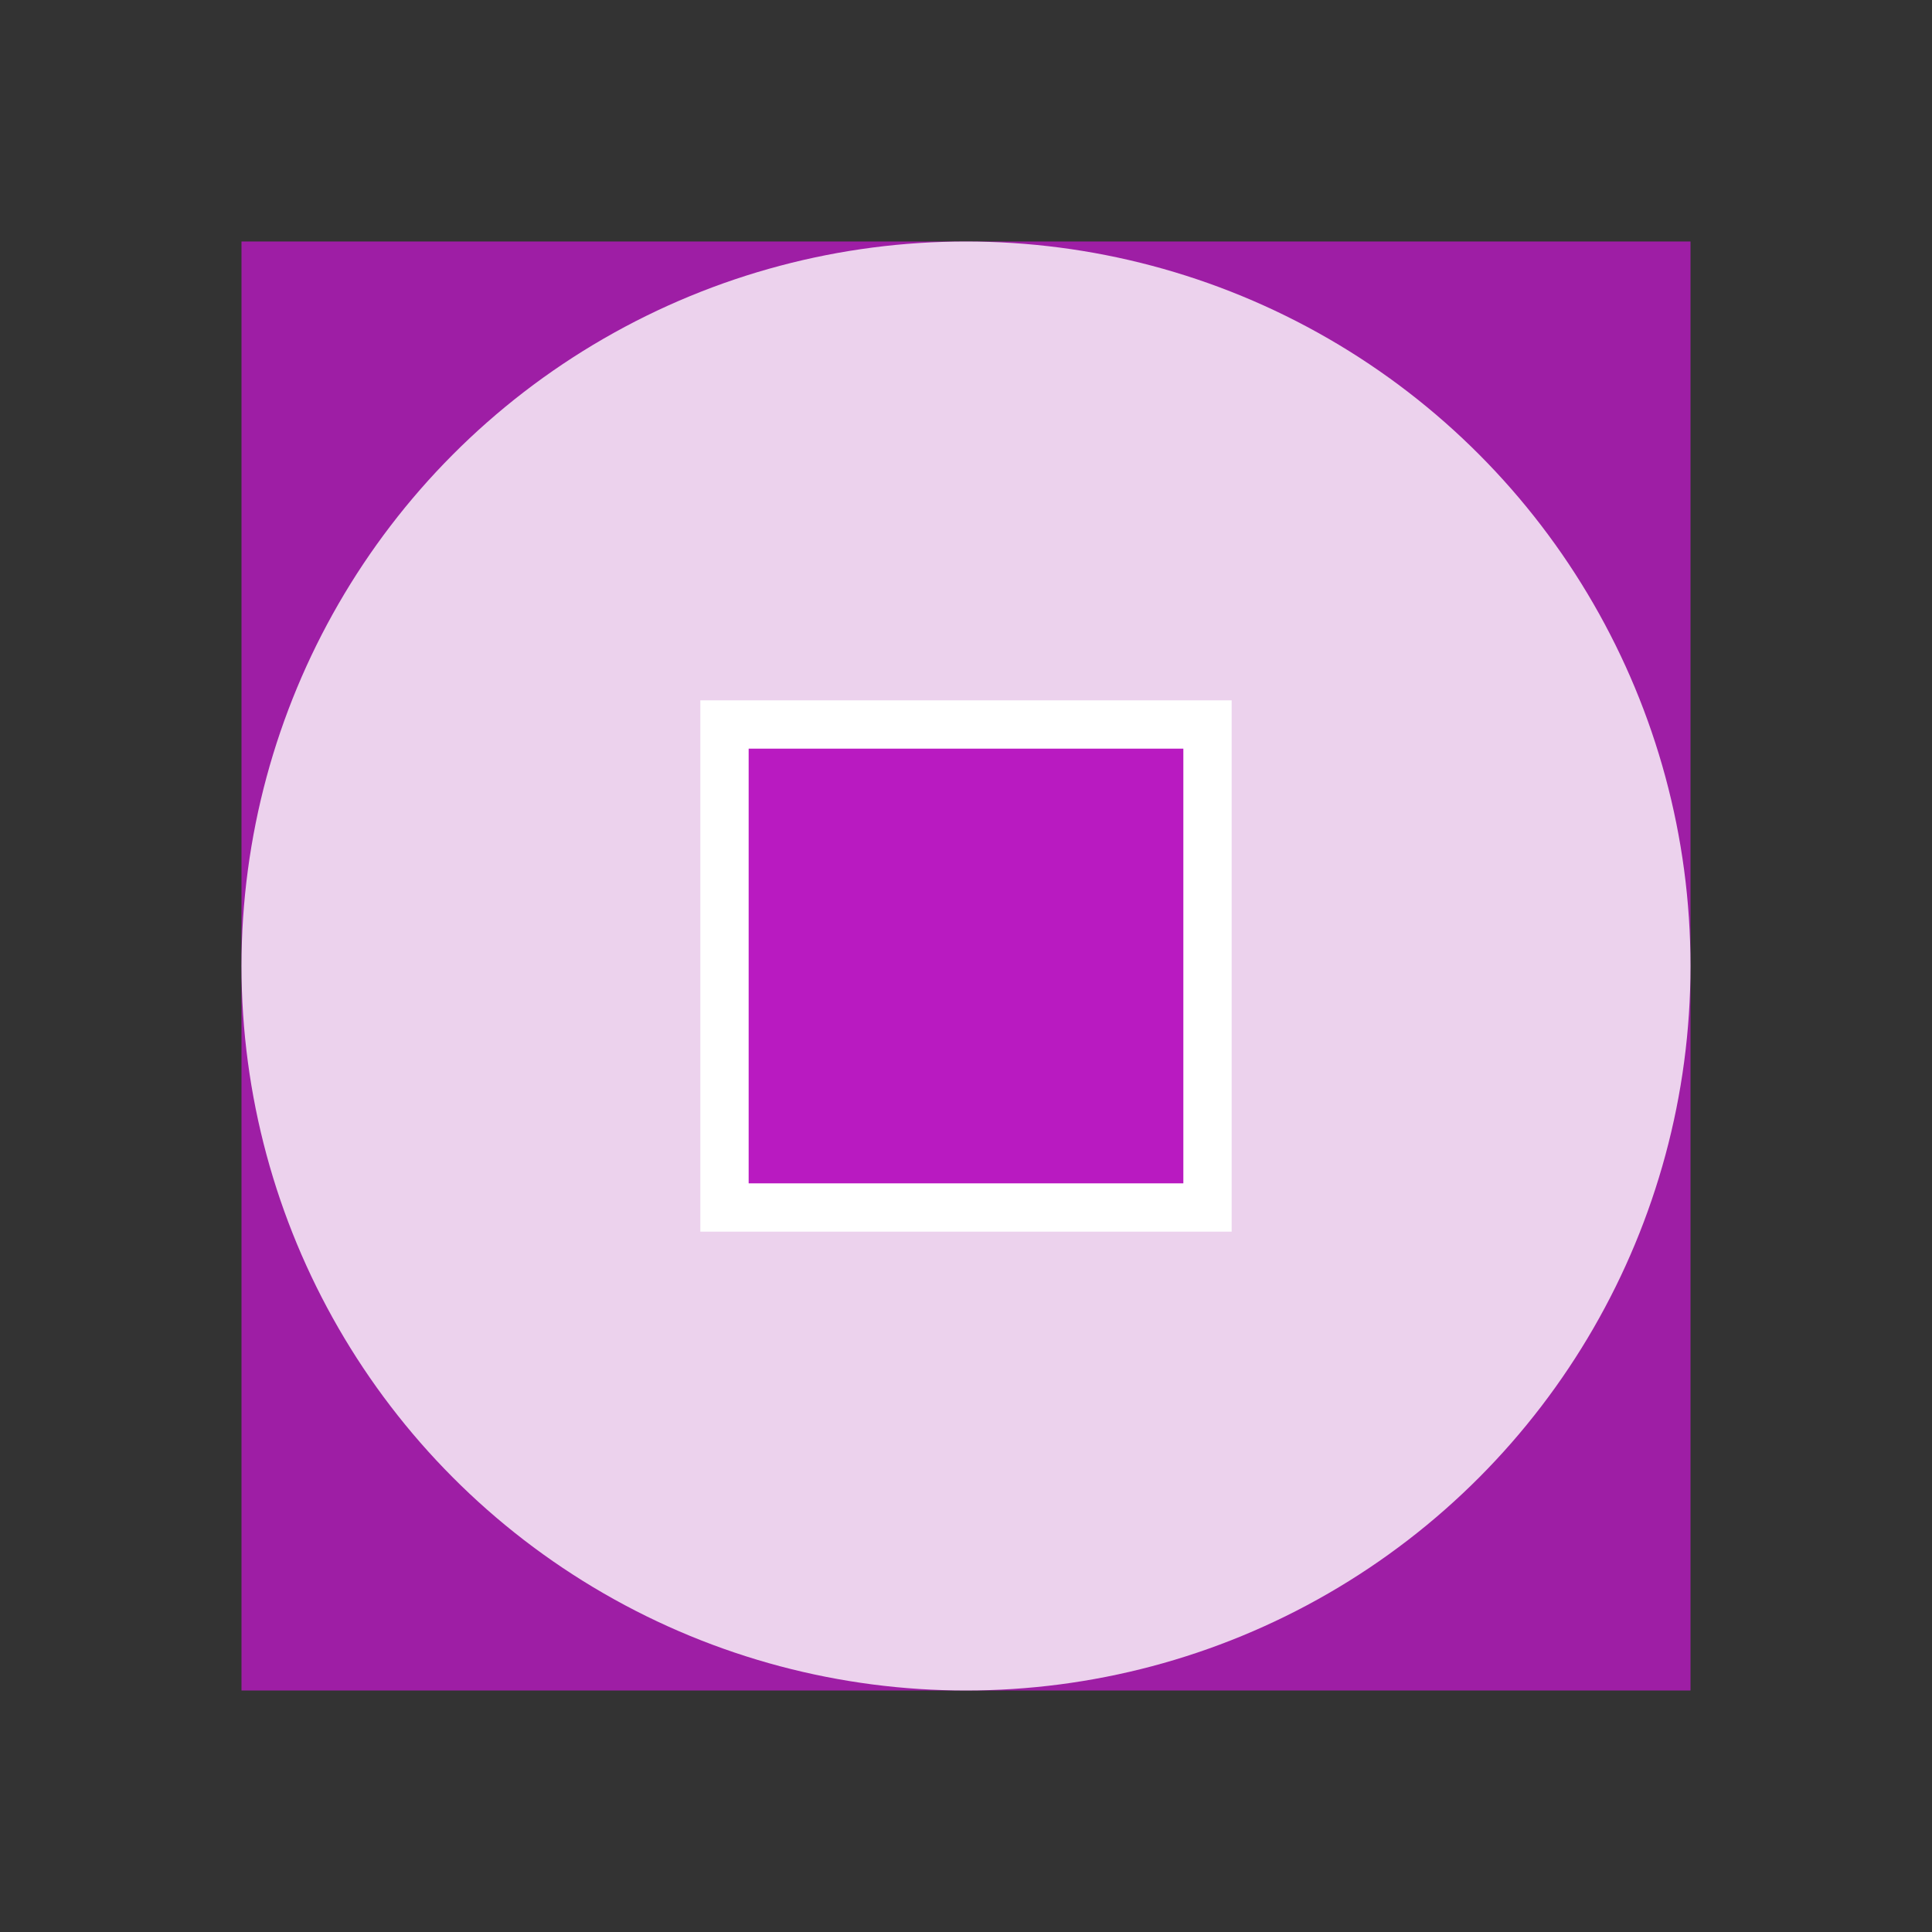 <svg width="80" height="80" xmlns="http://www.w3.org/2000/svg">
    <rect width="100%" height="100%" fill="#333333" stroke="none"/>
    <rect x="10" y="10" width="60" height="60" fill="#B91AC1" opacity="0.8"/>
    <circle cx="40" cy="40" r="30" fill="#FFFFFF" opacity="0.8"/>
    <rect x="30" y="30" width="20" height="20" fill="#B91AC1" stroke="#FFFFFF" stroke-width="2"/>
</svg>
